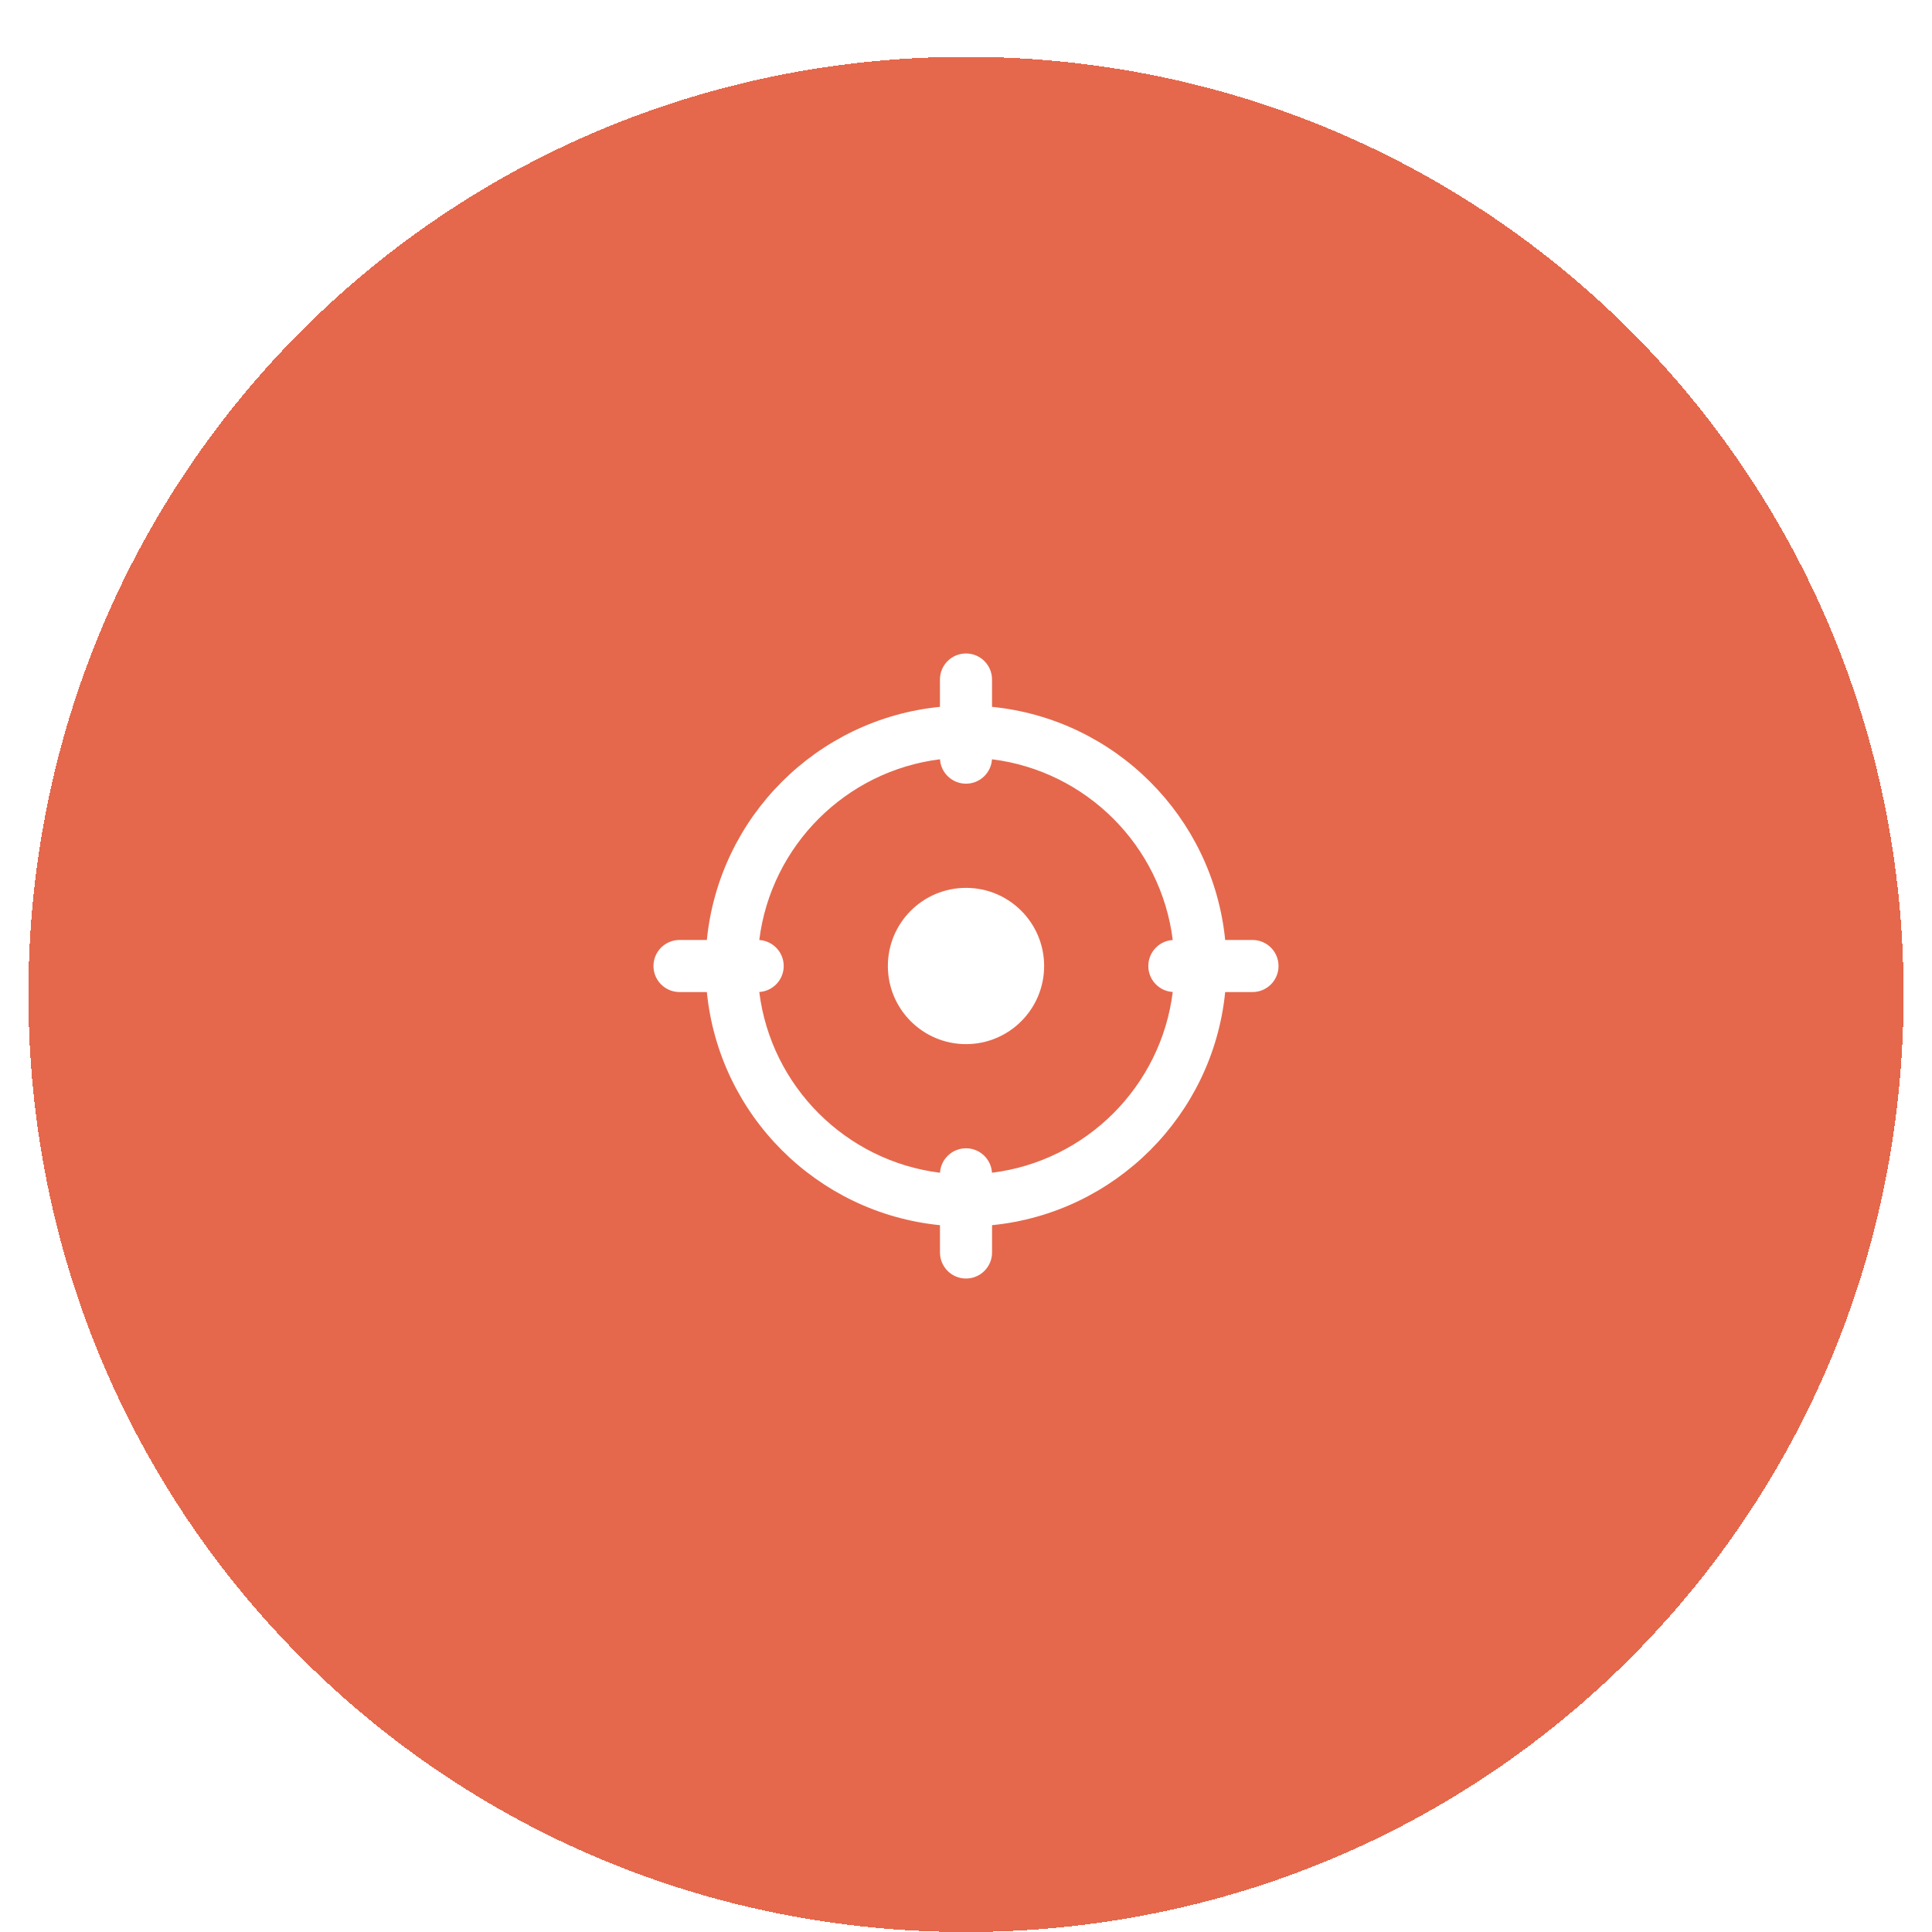 <svg width="68" height="68" viewBox="0 0 68 68" fill="none" xmlns="http://www.w3.org/2000/svg">
<g filter="url(#filter0_d_1339_136441)">
<path d="M34 12C23.507 12 15 20.507 15 31C15 41.493 23.507 50 34 50C44.493 50 53 41.493 53 31C53 20.507 44.493 12 34 12ZM34 2C15.673 2 1 16.673 1 35C1 53.327 15.673 68 34 68C52.327 68 67 53.327 67 35C67 16.673 52.327 2 34 2Z" fill="#E5684C" shape-rendering="crispEdges"/>
<path d="M36.75 34C36.75 35.519 35.519 36.75 34 36.75C32.481 36.75 31.25 35.519 31.25 34C31.25 32.481 32.481 31.25 34 31.25C35.519 31.25 36.75 32.481 36.75 34Z" fill="white"/>
<path fill-rule="evenodd" clip-rule="evenodd" d="M33.083 24.879C28.753 25.309 25.309 28.753 24.879 33.084H23.917C23.411 33.084 23 33.494 23 34C23 34.507 23.411 34.917 23.917 34.917H24.879C25.309 39.248 28.753 42.692 33.084 43.122V44.083C33.084 44.589 33.494 45 34 45C34.507 45 34.917 44.589 34.917 44.083V43.122C39.248 42.692 42.692 39.248 43.122 34.917H44.083C44.59 34.917 45 34.507 45 34C45 33.494 44.59 33.084 44.083 33.084H43.122C42.692 28.753 39.247 25.309 34.916 24.879V23.917C34.916 23.41 34.506 23 34 23C33.493 23 33.083 23.41 33.083 23.917V24.879ZM33.085 26.724C33.114 27.203 33.513 27.583 34 27.583C34.487 27.583 34.885 27.203 34.915 26.724C38.233 27.136 40.864 29.767 41.277 33.085C40.797 33.114 40.417 33.513 40.417 34C40.417 34.488 40.797 34.886 41.277 34.915C40.864 38.234 38.234 40.864 34.915 41.277C34.886 40.797 34.488 40.416 34 40.416C33.513 40.416 33.114 40.797 33.085 41.277C29.767 40.864 27.137 38.234 26.724 34.915C27.203 34.886 27.584 34.488 27.584 34C27.584 33.513 27.203 33.115 26.724 33.085C27.137 29.767 29.767 27.137 33.085 26.724Z" fill="white"/>
</g>
<defs>
<filter id="filter0_d_1339_136441" x="0" y="0" width="68" height="68" filterUnits="userSpaceOnUse" color-interpolation-filters="sRGB">
<feFlood flood-opacity="0" result="BackgroundImageFix"/>
<feColorMatrix in="SourceAlpha" type="matrix" values="0 0 0 0 0 0 0 0 0 0 0 0 0 0 0 0 0 0 127 0" result="hardAlpha"/>
<feOffset/>
<feGaussianBlur stdDeviation="6"/>
<feComposite in2="hardAlpha" operator="out"/>
<feColorMatrix type="matrix" values="0 0 0 0 0 0 0 0 0 0 0 0 0 0 0 0 0 0 0.08 0"/>
<feBlend mode="normal" in2="BackgroundImageFix" result="effect1_dropShadow_1339_136441"/>
<feBlend mode="normal" in="SourceGraphic" in2="effect1_dropShadow_1339_136441" result="shape"/>
</filter>
</defs>
</svg>
